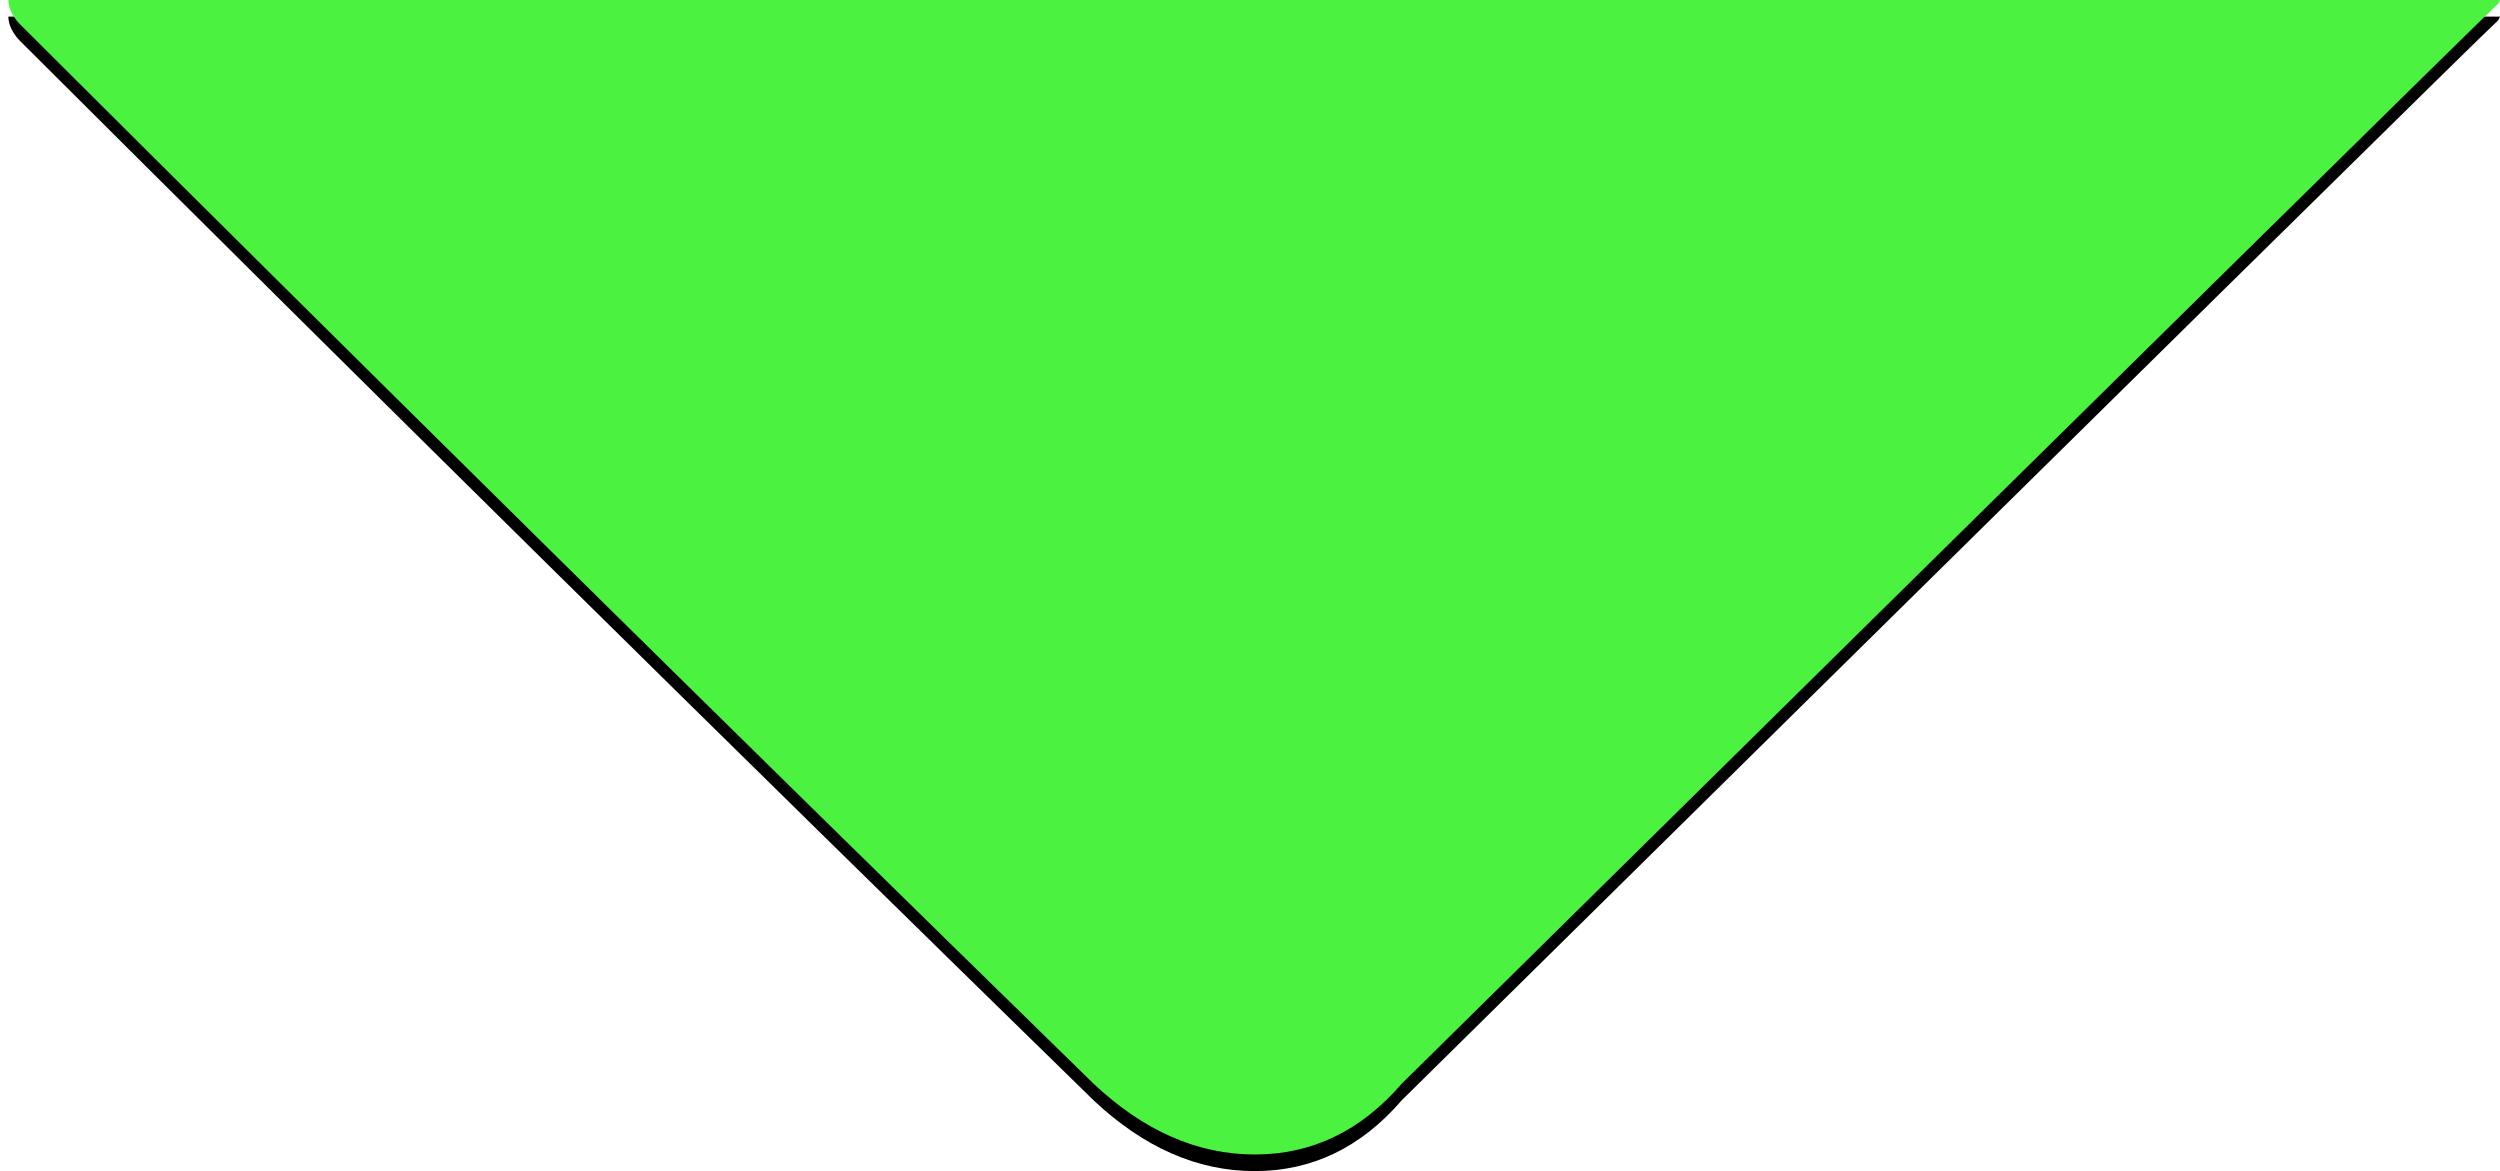<?xml version="1.0" encoding="UTF-8"?>
<svg width="301px" height="141px" viewBox="0 0 301 141" version="1.1" xmlns="http://www.w3.org/2000/svg" xmlns:xlink="http://www.w3.org/1999/xlink">
    <!-- Generator: Sketch 49.3 (51167) - http://www.bohemiancoding.com/sketch -->
    <title>flap</title>
    <desc>Created with Sketch.</desc>
    <defs>
        <path d="M151.07,139 C144.17,139 137.701,136.158 131.663,130.474 C87.647,87.485 44.526,44.933 2.3,2.818 C1.459,1.887 1.025,0.948 1,0 L301,0 C300.881,0.323 300.726,0.549 300.536,0.679 C300.107,0.97 256.185,44.235 168.769,130.474 C163.869,136.158 157.97,139 151.07,139 Z" id="path-1"></path>
        <filter x="-0.5%" y="-0.8%" width="101.0%" height="103.3%" filterUnits="objectBoundingBox" id="filter-2">
            <feOffset dx="0" dy="2" in="SourceAlpha" result="shadowOffsetOuter1"></feOffset>
            <feGaussianBlur stdDeviation="0.15" in="shadowOffsetOuter1" result="shadowBlurOuter1"></feGaussianBlur>
            <feColorMatrix values="0 0 0 0 0   0 0 0 0 0   0 0 0 0 0  0 0 0 0.228 0" type="matrix" in="shadowBlurOuter1"></feColorMatrix>
        </filter>
    </defs>
    <g id="Page-1" stroke="none" stroke-width="1" fill="none" fill-rule="evenodd">
        <g id="flap">
            <use fill="black" fill-opacity="1" filter="url(#filter-2)" xlink:href="#path-1"></use>
            <use fill="#4BF23F" fill-rule="evenodd" xlink:href="#path-1"></use>
        </g>
    </g>
</svg>